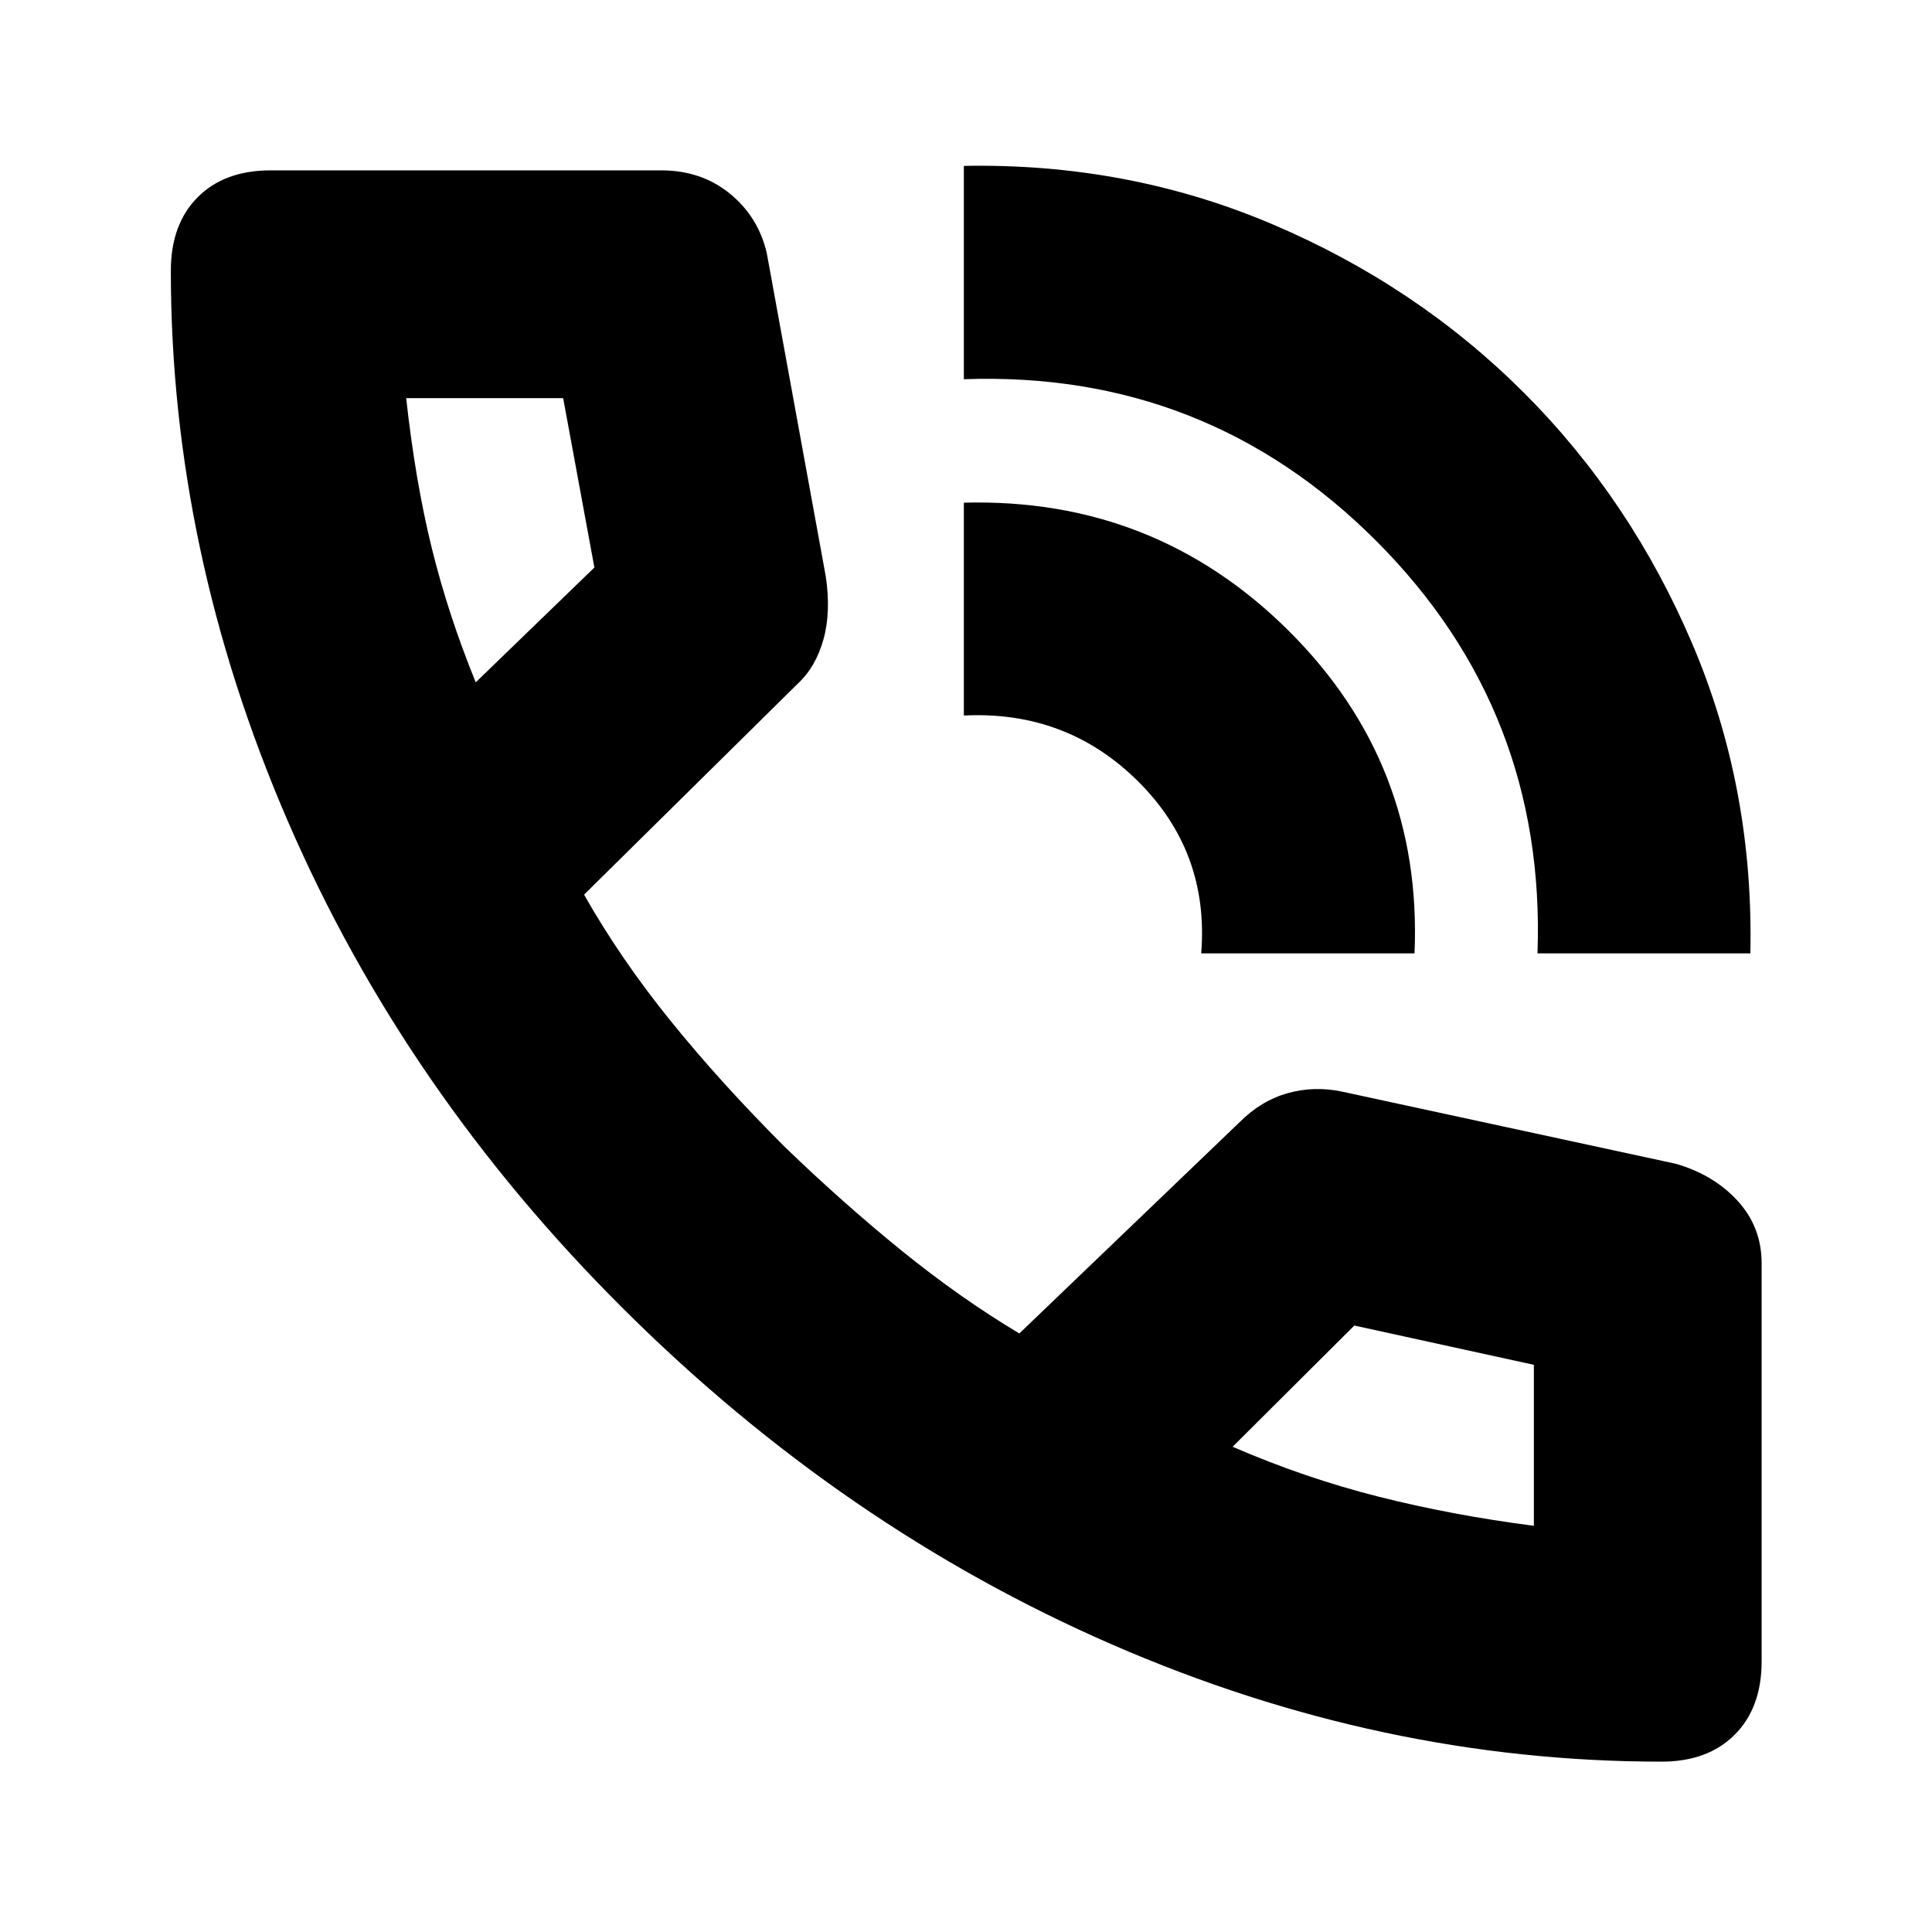 <svg xmlns="http://www.w3.org/2000/svg" height="24" viewBox="0 -960 960 960" width="24"><path d="M763.98-486.28q4.28-120.52-80.24-205.05-84.52-84.52-204.81-80.24v-106q81.53-1.52 153.29 28.98 71.76 30.5 125.02 83.76Q810.5-711.57 841-639.84q30.5 71.73 28.74 153.56H763.98Zm-167.11 0q4.04-50.33-31.4-85.51-35.45-35.19-86.54-32.67v-105.76q94.85-2.52 161.42 63.67 66.56 66.18 62.52 160.27h-106ZM825.62-84.65q-139.23 0-272.86-58.12-133.63-58.12-242.63-166.5T143.01-551.98Q84.89-686.31 84.89-825.41q0-23.19 13.31-36.56 13.3-13.38 36.34-13.38h194.03q19.88 0 34.06 11.53 14.17 11.54 18.37 29.56l29.28 160.43q2.72 17.83-1.12 31.58-3.83 13.75-12.94 22.14l-106 104.65q18.04 31.85 42.96 62.68 24.93 30.82 56.73 62.63 29.05 28.04 58.13 51.61 29.09 23.56 58.46 41.13l109.52-105.05q10.63-10.63 23.78-14.34 13.16-3.72 27.13-.77l165.81 35.85q18.81 5.44 30.71 18.45 11.9 13.01 11.9 31.03v197.7q0 23.14-13.39 36.51-13.39 13.38-36.34 13.38ZM236.39-620.96 295.35-678l-15.52-84.17h-78q4.52 41.08 12.65 74.23 8.13 33.15 21.91 66.98Zm376.09 379.85q35.8 15.52 72.47 24.78 36.66 9.26 77.22 14.5v.76-80.76l-89.21-19.52-60.48 60.24ZM236.39-620.96Zm376.09 379.85Z"/></svg>